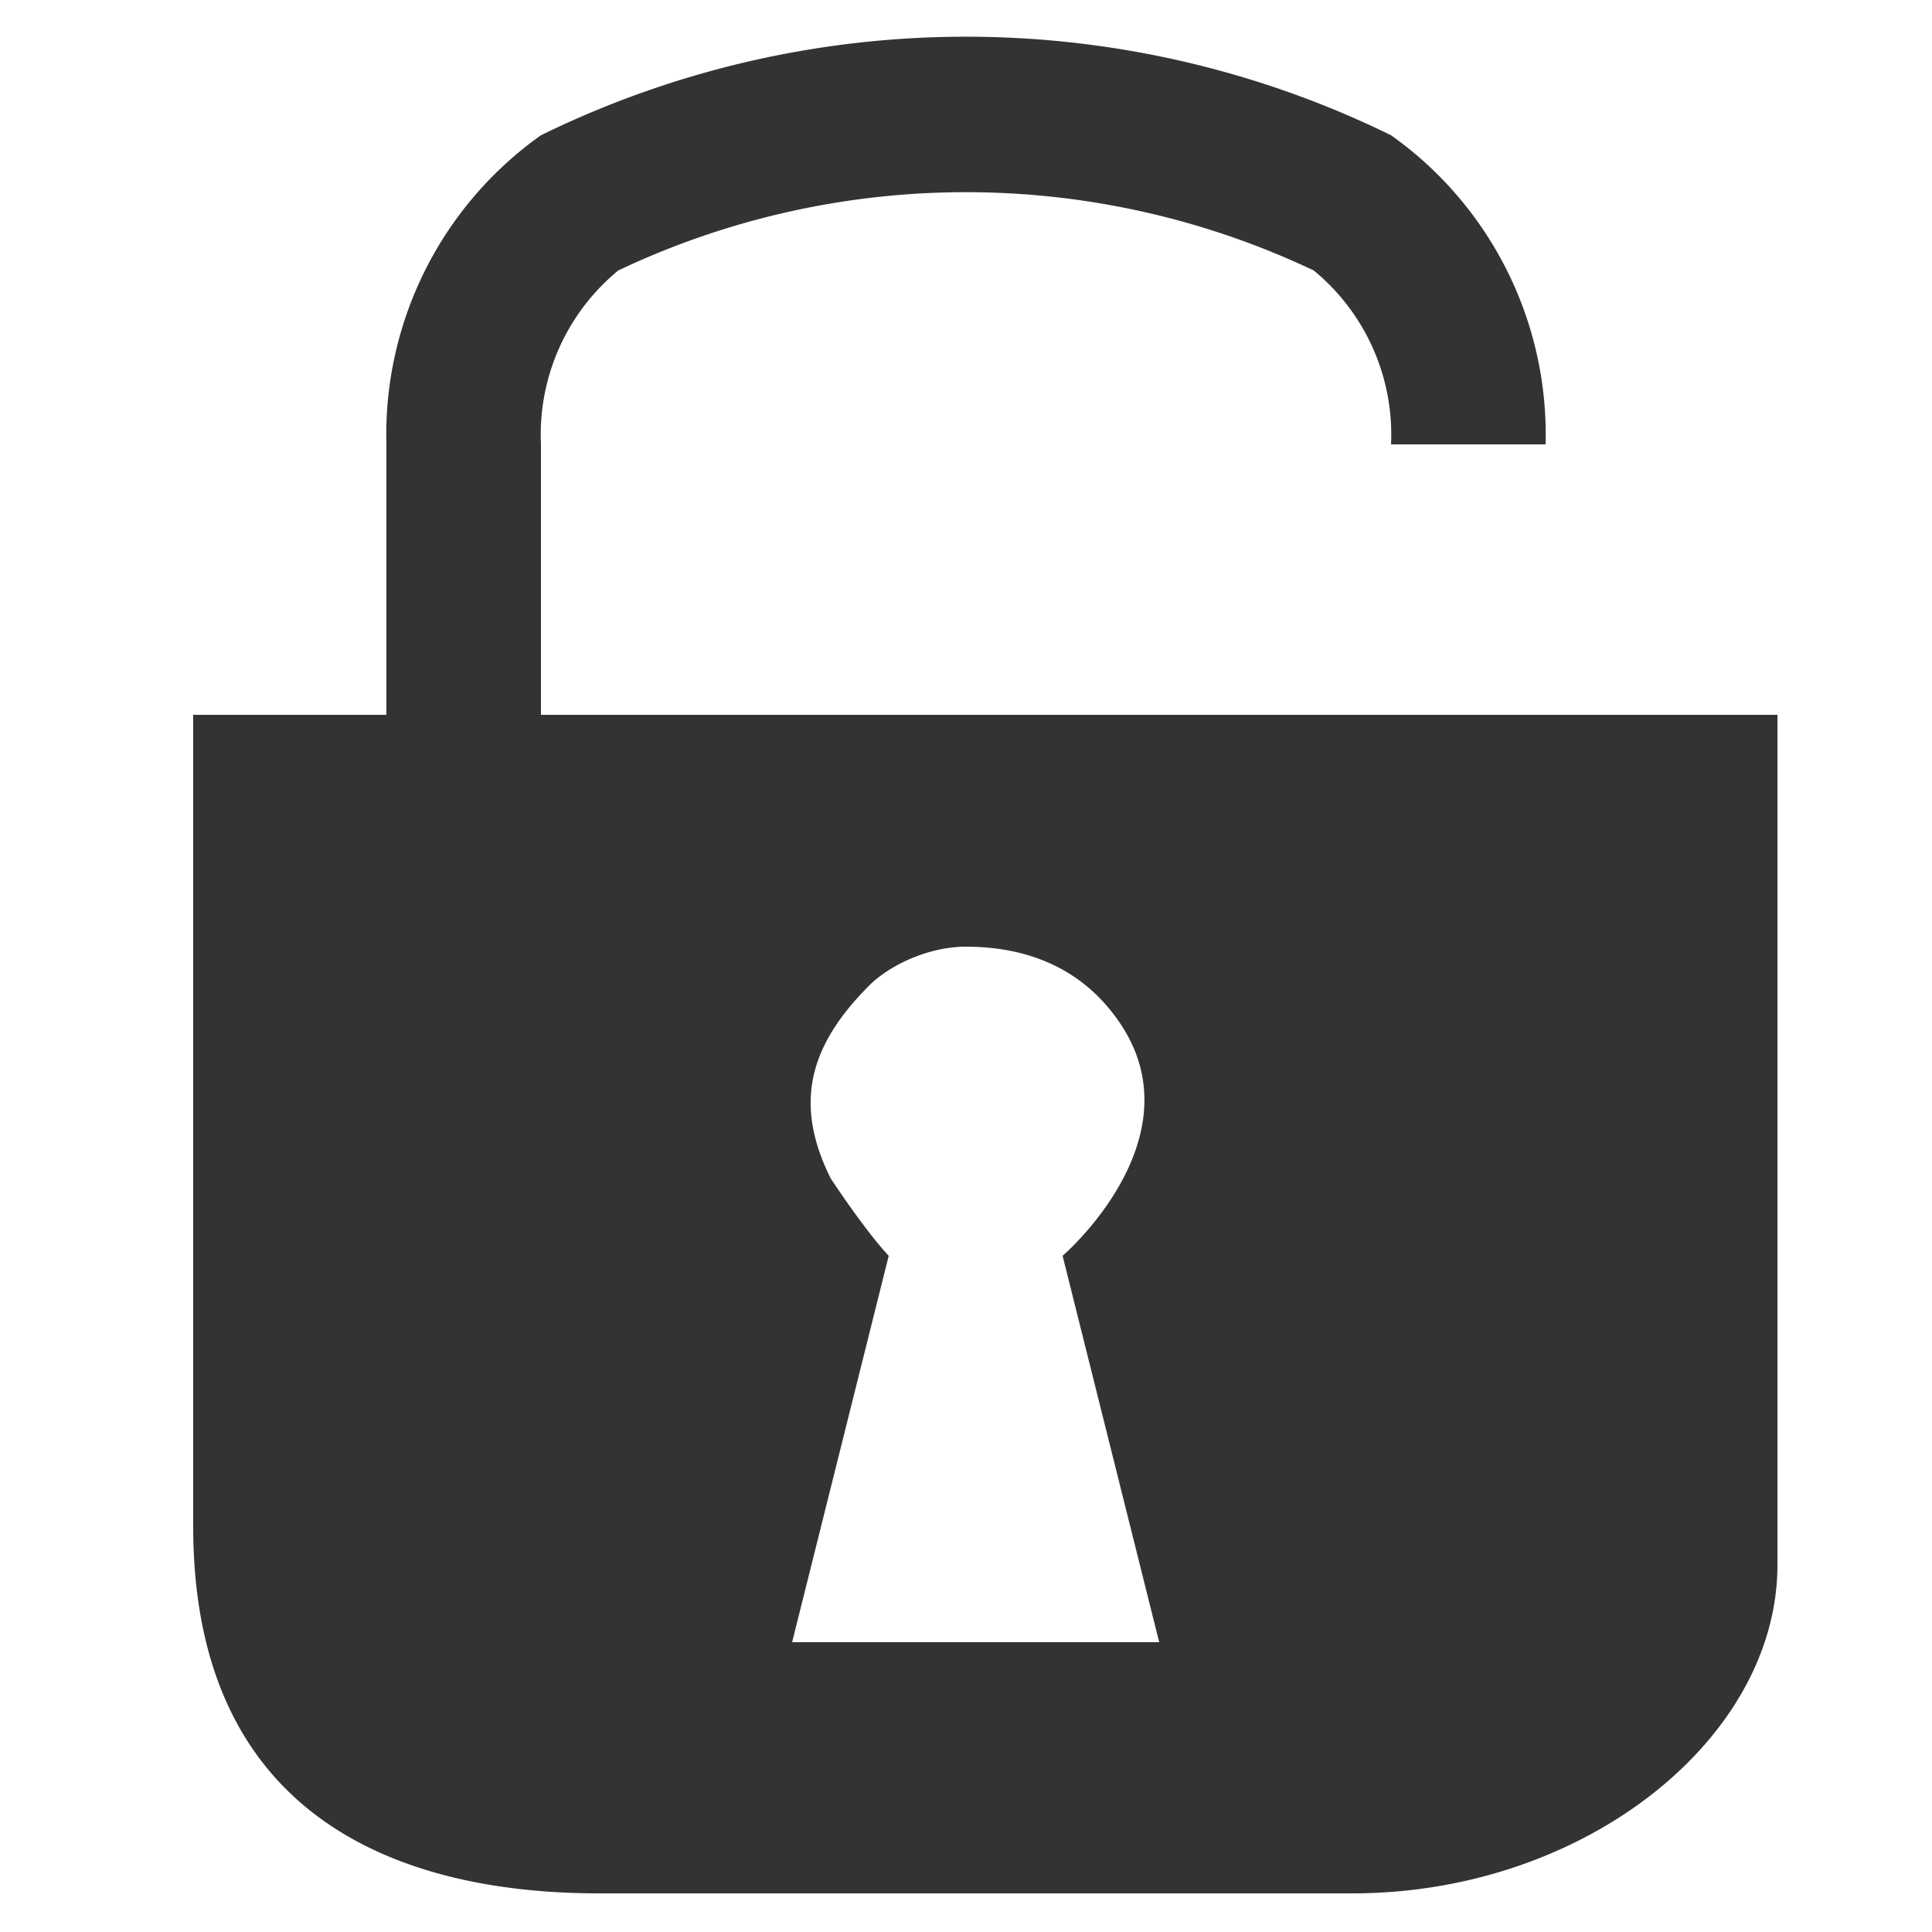 <?xml version="1.0" encoding="UTF-8"?>
<svg xmlns="http://www.w3.org/2000/svg" version="1.1" height="256px" width="256px" viewBox="0 0 100 100">
  <path fill="#333333" d="M 10 37 L 10 79 C 10 95 22 98 31 98 L 70 98 C 82 98 92 90 92 81 L 92 37 z M 50 49 C 53 49 56 50 58 53 C 62 59 55 65 55 65 L 60 85 L 41 85 L 46 65 C 46 65 45 64 43 61 C 41 57 42 54 45 51 C 46 50 48 49 50 49 z M 20 37 20 23 A 19 19 0 0 1 28 7 A 50 50 0 0 1 72 7 A 19 19 0 0 1 80 23 L 72 23 A 11 11 0 0 0 68 14 A 42 42 0 0 0 32 14 A 11 11 0 0 0 28 23 L 28 37 z"/>
</svg>

